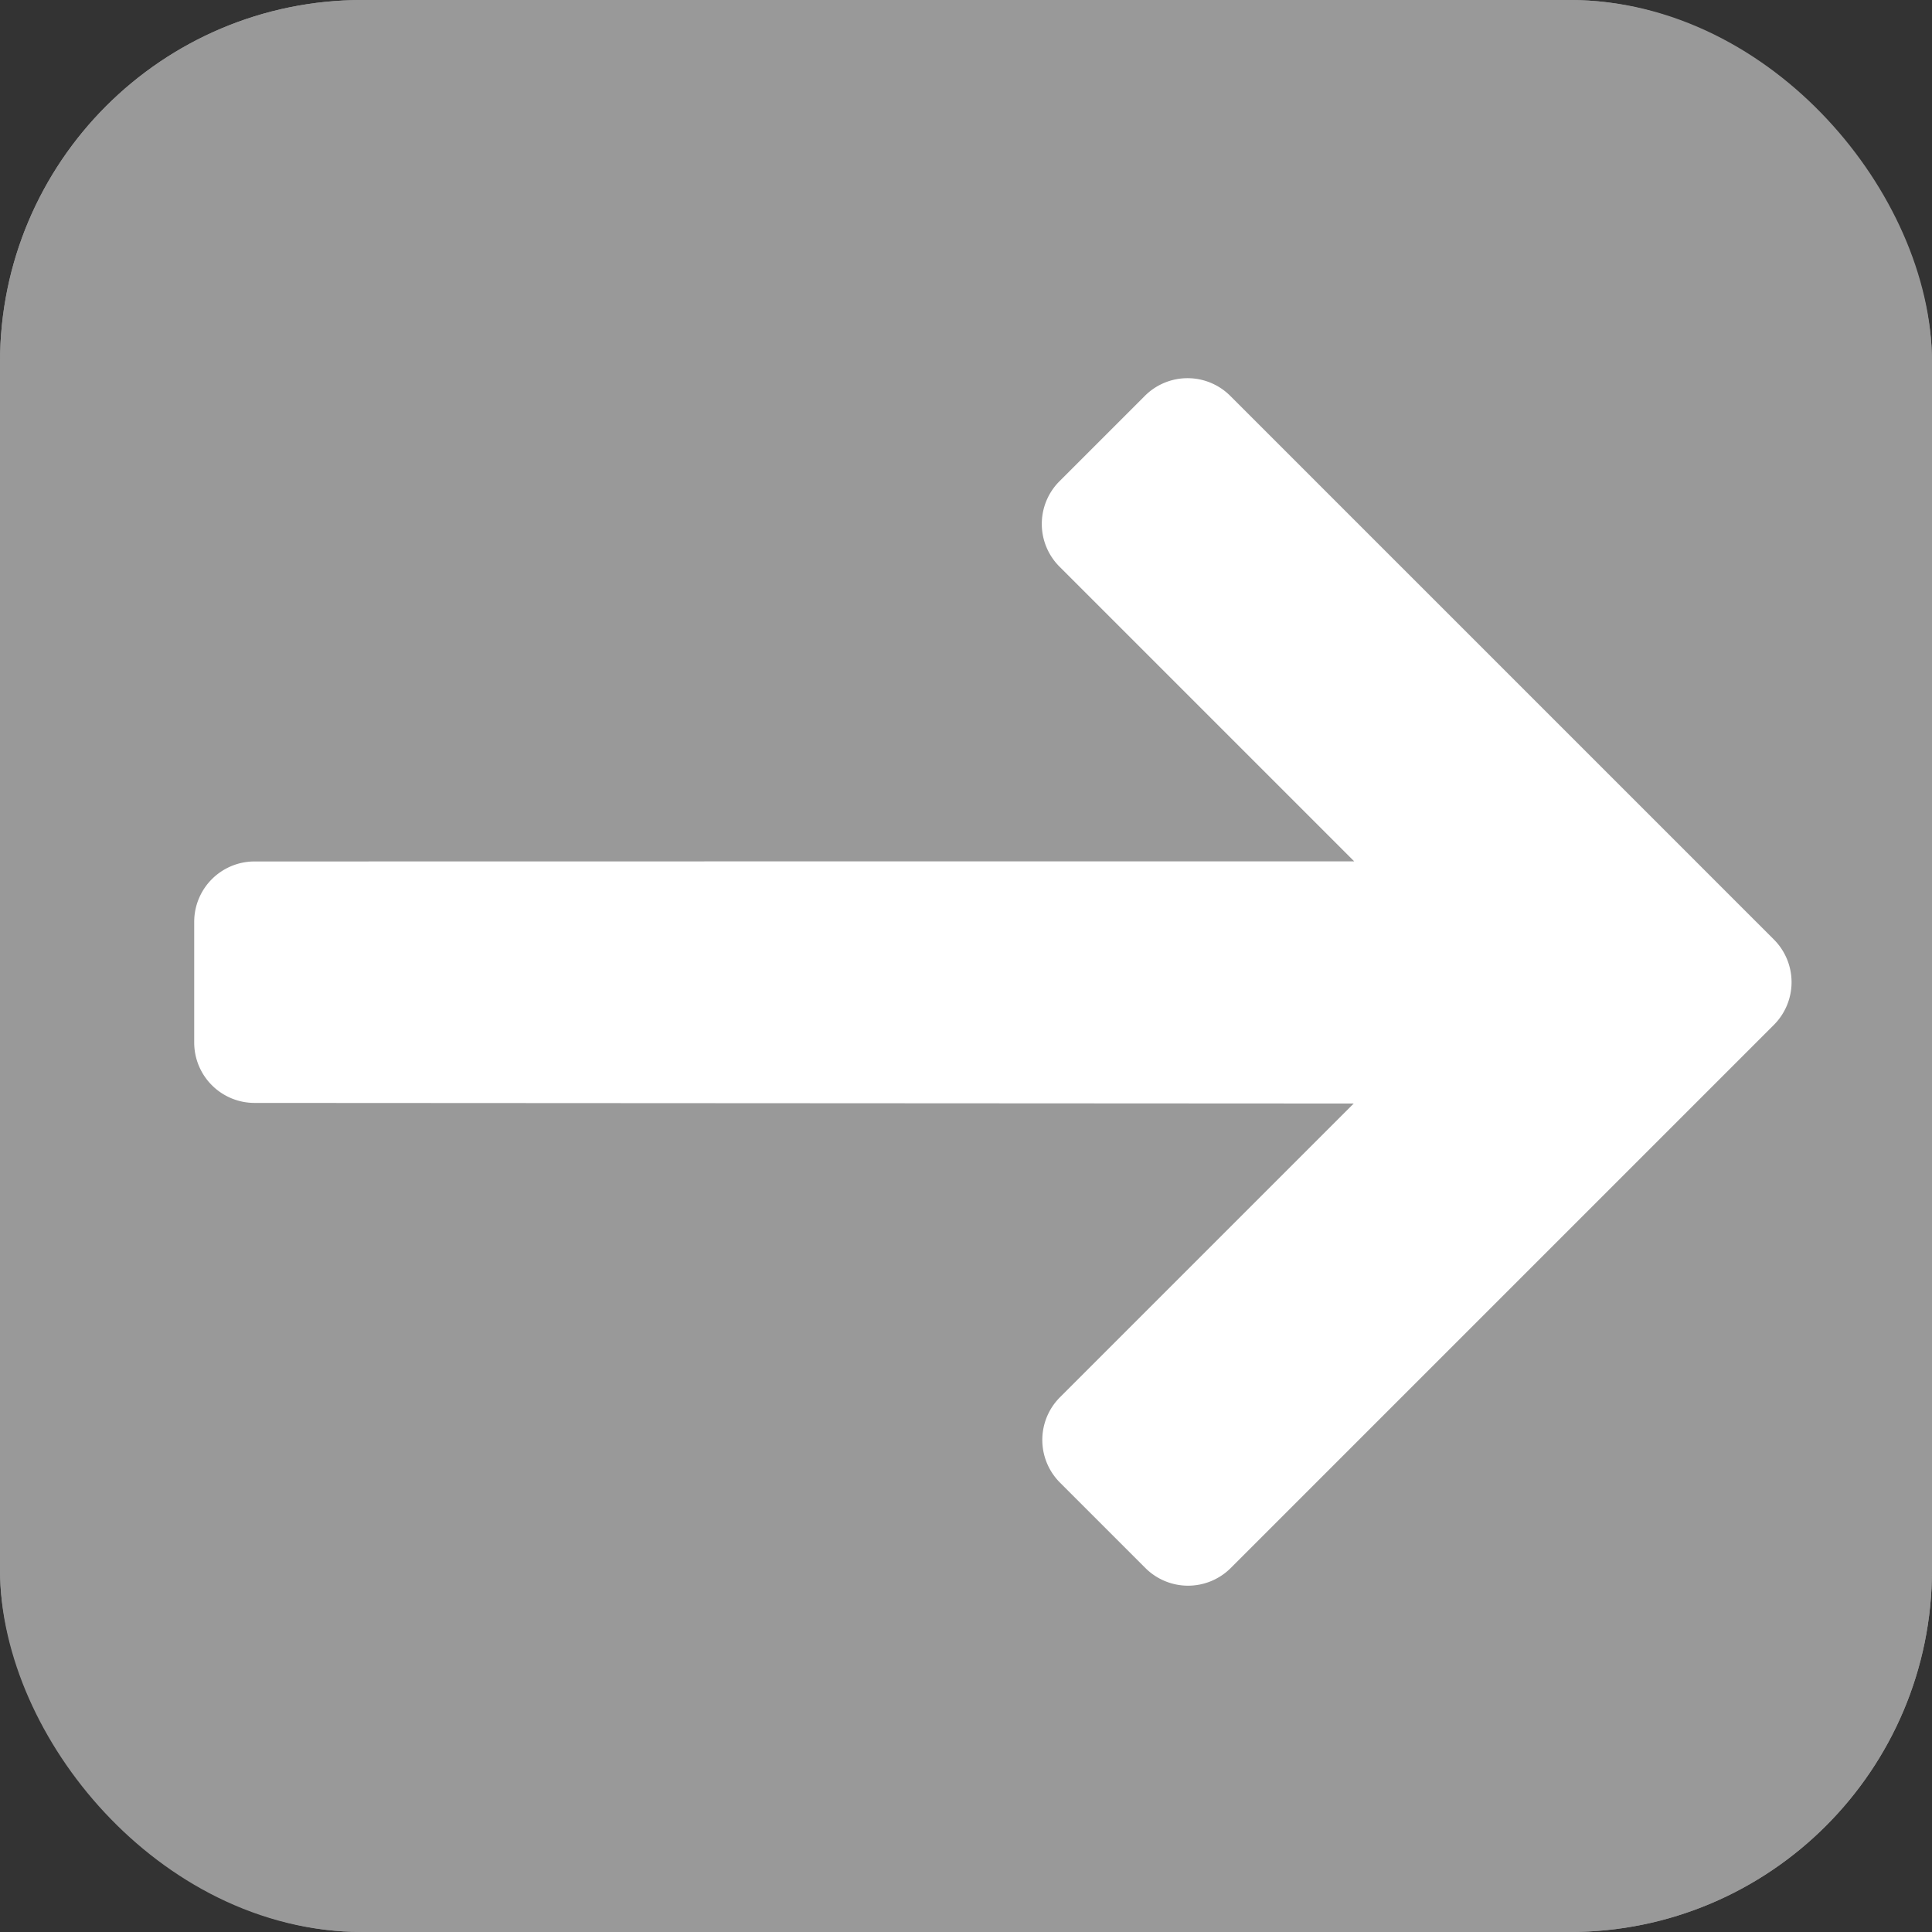 <svg xmlns="http://www.w3.org/2000/svg" width="16" height="16" viewBox="0 0 16 16">
  <rect x="0" y="0" width="16" height="16" fill="#333333" stroke="none"/>
  <g id="Group_26013" data-name="Group 26013" transform="translate(-627 -716)">
    <g id="Group_26011" data-name="Group 26011" transform="translate(154 -1)">
      <g id="Rectangle_18193" data-name="Rectangle 18193" transform="translate(473 717)" fill="#999" stroke="#999" stroke-width="1">
        <rect width="16" height="16" rx="3" stroke="none"/>
        <rect x="0.5" y="0.5" width="15" height="15" rx="2.5" fill="none"/>
      </g>
    </g>
    <path id="Path_2524" data-name="Path 2524" d="M10,.5A.5.5,0,0,0,9.5,0H3.133a.5.5,0,0,0-.5.5v1a.5.5,0,0,0,.5.5H6.585l-3.1,3.1L.146,8.44a.5.5,0,0,0,0,.707l.707.707a.5.5,0,0,0,.707,0L8,3.421v3.44a.5.5,0,0,0,.5.5h1a.5.5,0,0,0,.5-.5Z" transform="translate(634.973 717.063) rotate(45)" fill="#fff"/>
  </g>
</svg>
